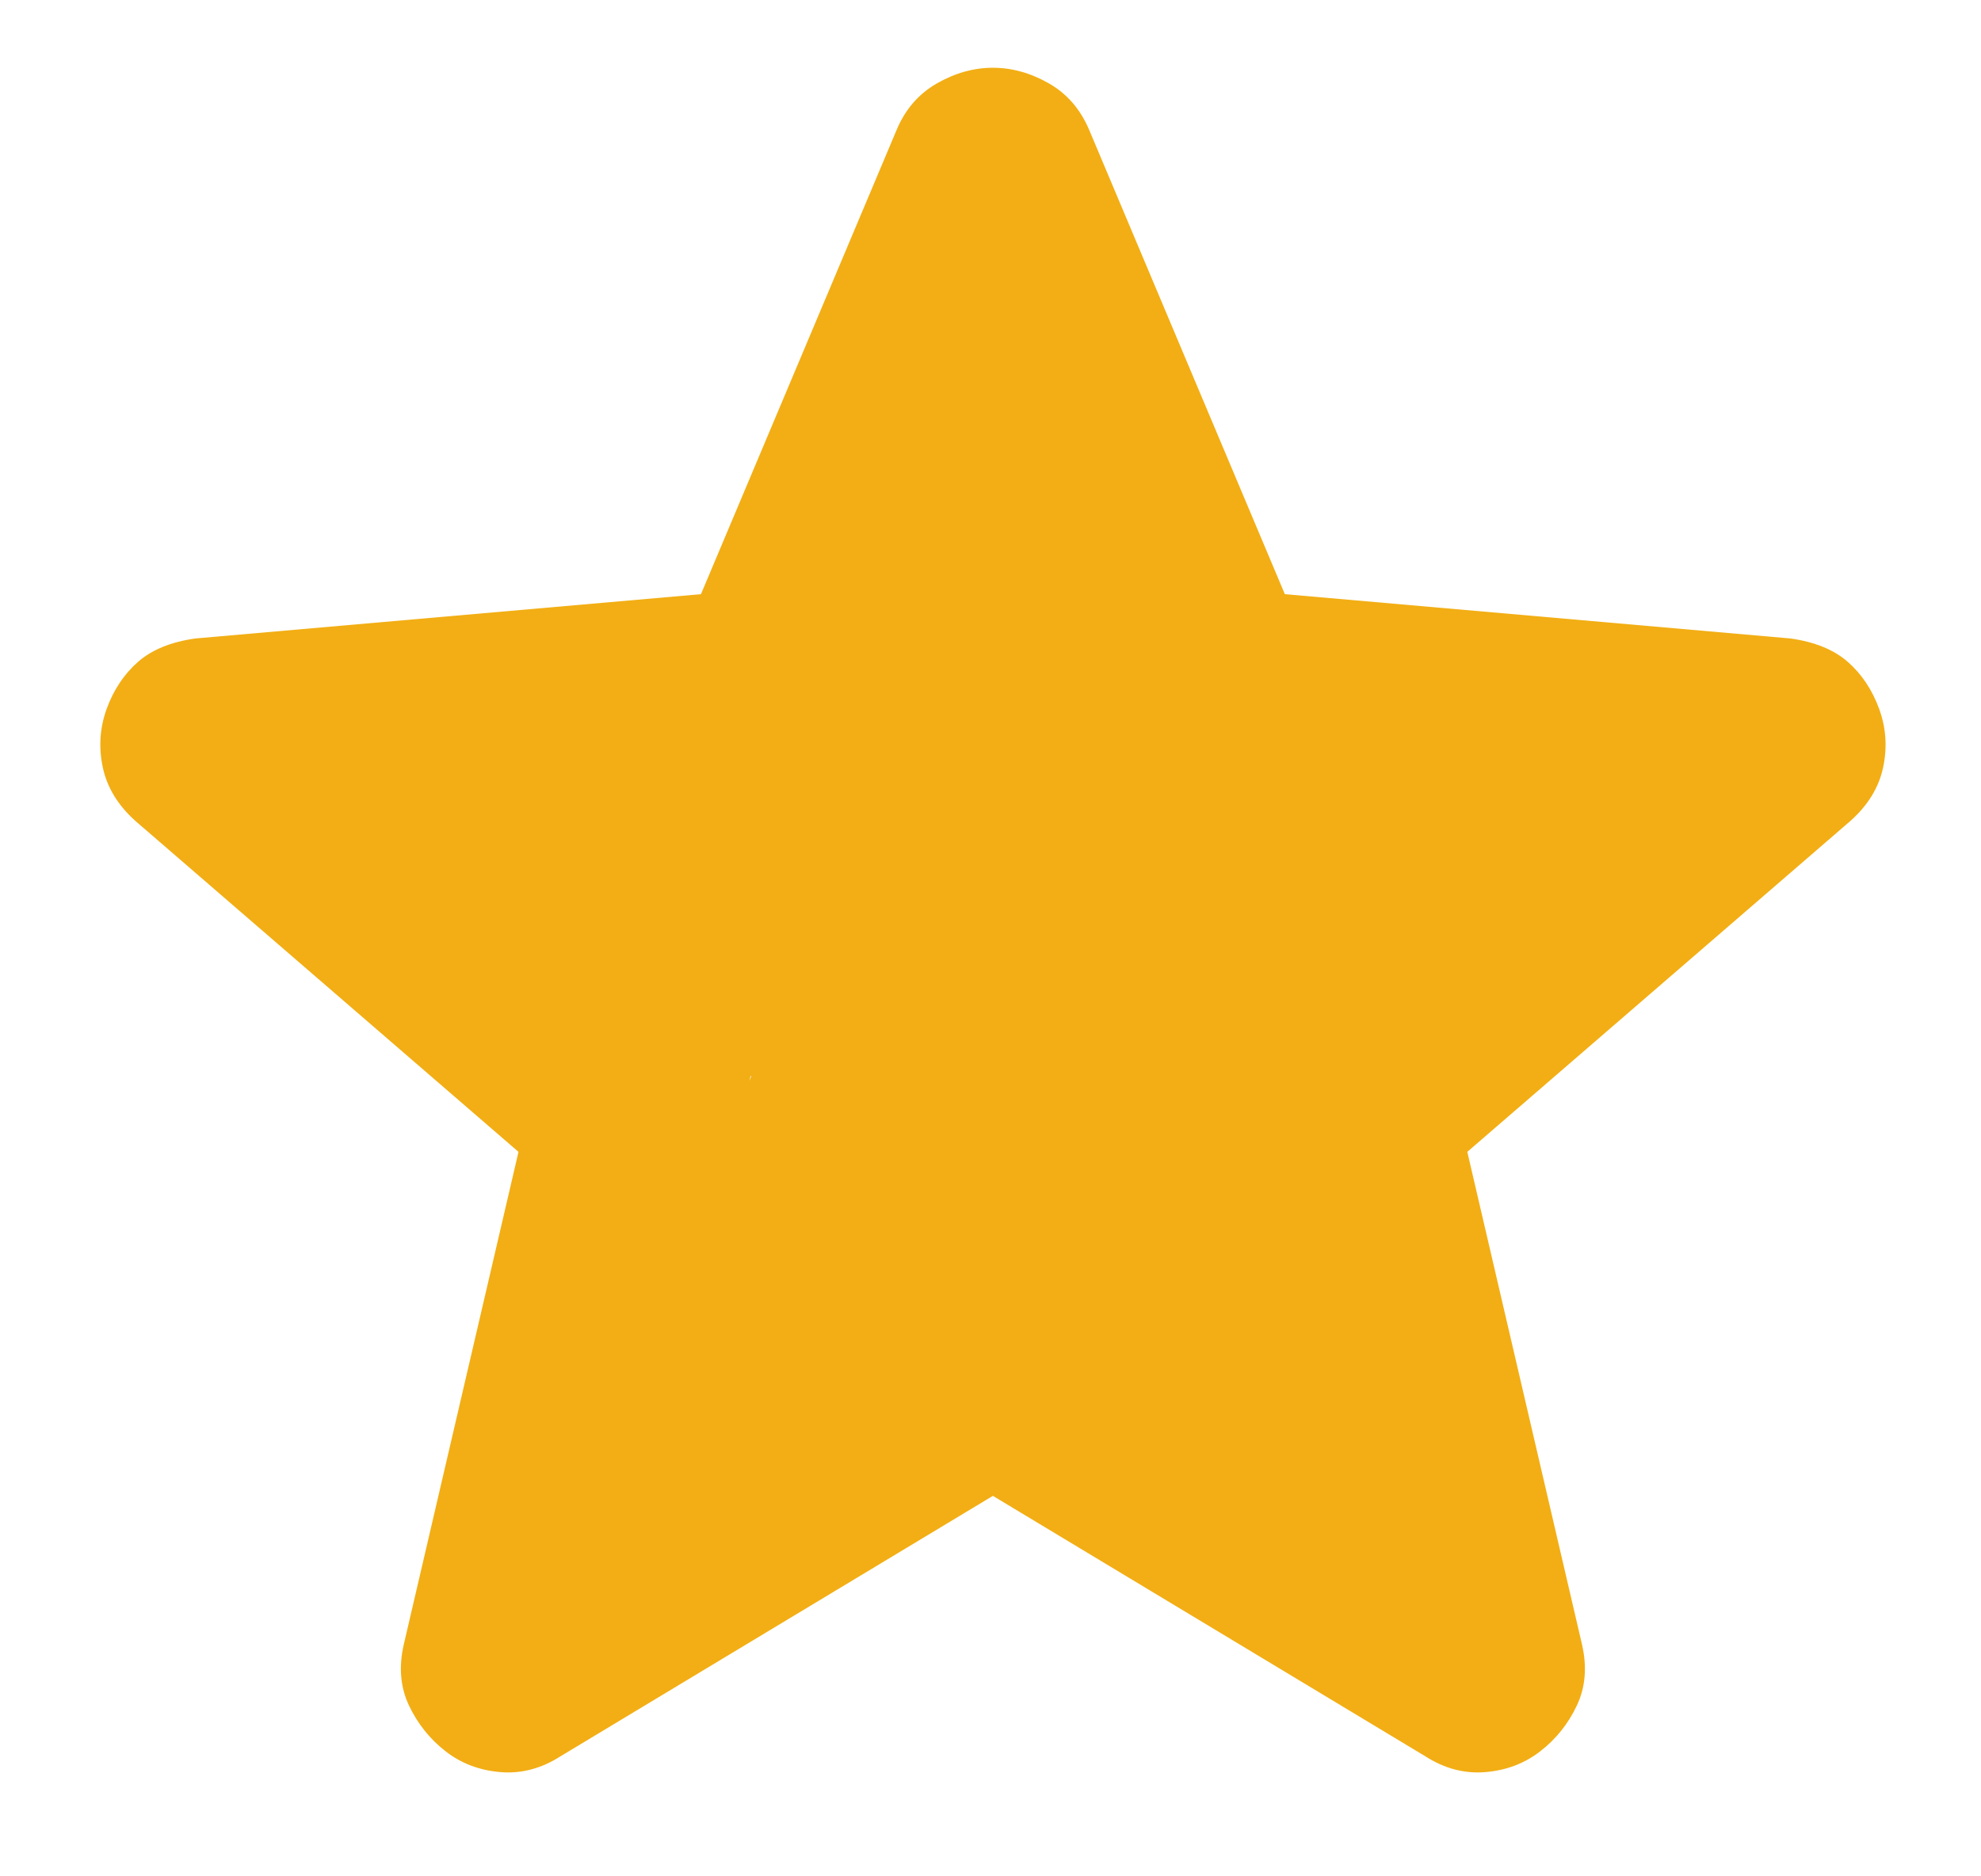 <svg width="19" height="18" viewBox="0 0 19 18" fill="none" xmlns="http://www.w3.org/2000/svg">
<path d="M6.373 13.9L9.523 12L12.673 13.925L6.723 10.938L15 8L5.35 15.225L9.523 4.2L9 8L15.173 7.362L7.198 10.325L6.373 13.9ZM9.523 14.35L5.373 16.85C5.19 16.967 4.998 17.017 4.798 17C4.598 16.983 4.423 16.917 4.273 16.8C4.123 16.683 4.006 16.537 3.923 16.362C3.84 16.187 3.823 15.991 3.873 15.775L4.973 11.05L1.298 7.875C1.131 7.725 1.027 7.554 0.986 7.362C0.945 7.17 0.957 6.983 1.023 6.8C1.09 6.617 1.19 6.467 1.323 6.35C1.456 6.233 1.64 6.158 1.873 6.125L6.723 5.7L8.598 1.25C8.681 1.05 8.811 0.9 8.986 0.8C9.161 0.7 9.34 0.65 9.523 0.65C9.706 0.65 9.885 0.7 10.06 0.8C10.235 0.9 10.364 1.05 10.448 1.25L12.323 5.7L17.173 6.125C17.406 6.158 17.59 6.233 17.723 6.35C17.856 6.467 17.956 6.617 18.023 6.8C18.09 6.983 18.102 7.171 18.061 7.363C18.02 7.555 17.915 7.726 17.748 7.875L14.073 11.05L15.173 15.775C15.223 15.992 15.206 16.188 15.123 16.363C15.04 16.538 14.923 16.684 14.773 16.8C14.623 16.917 14.448 16.983 14.248 17C14.048 17.017 13.856 16.967 13.673 16.85L9.523 14.35Z" fill="#F2AE14"/>
</svg>
